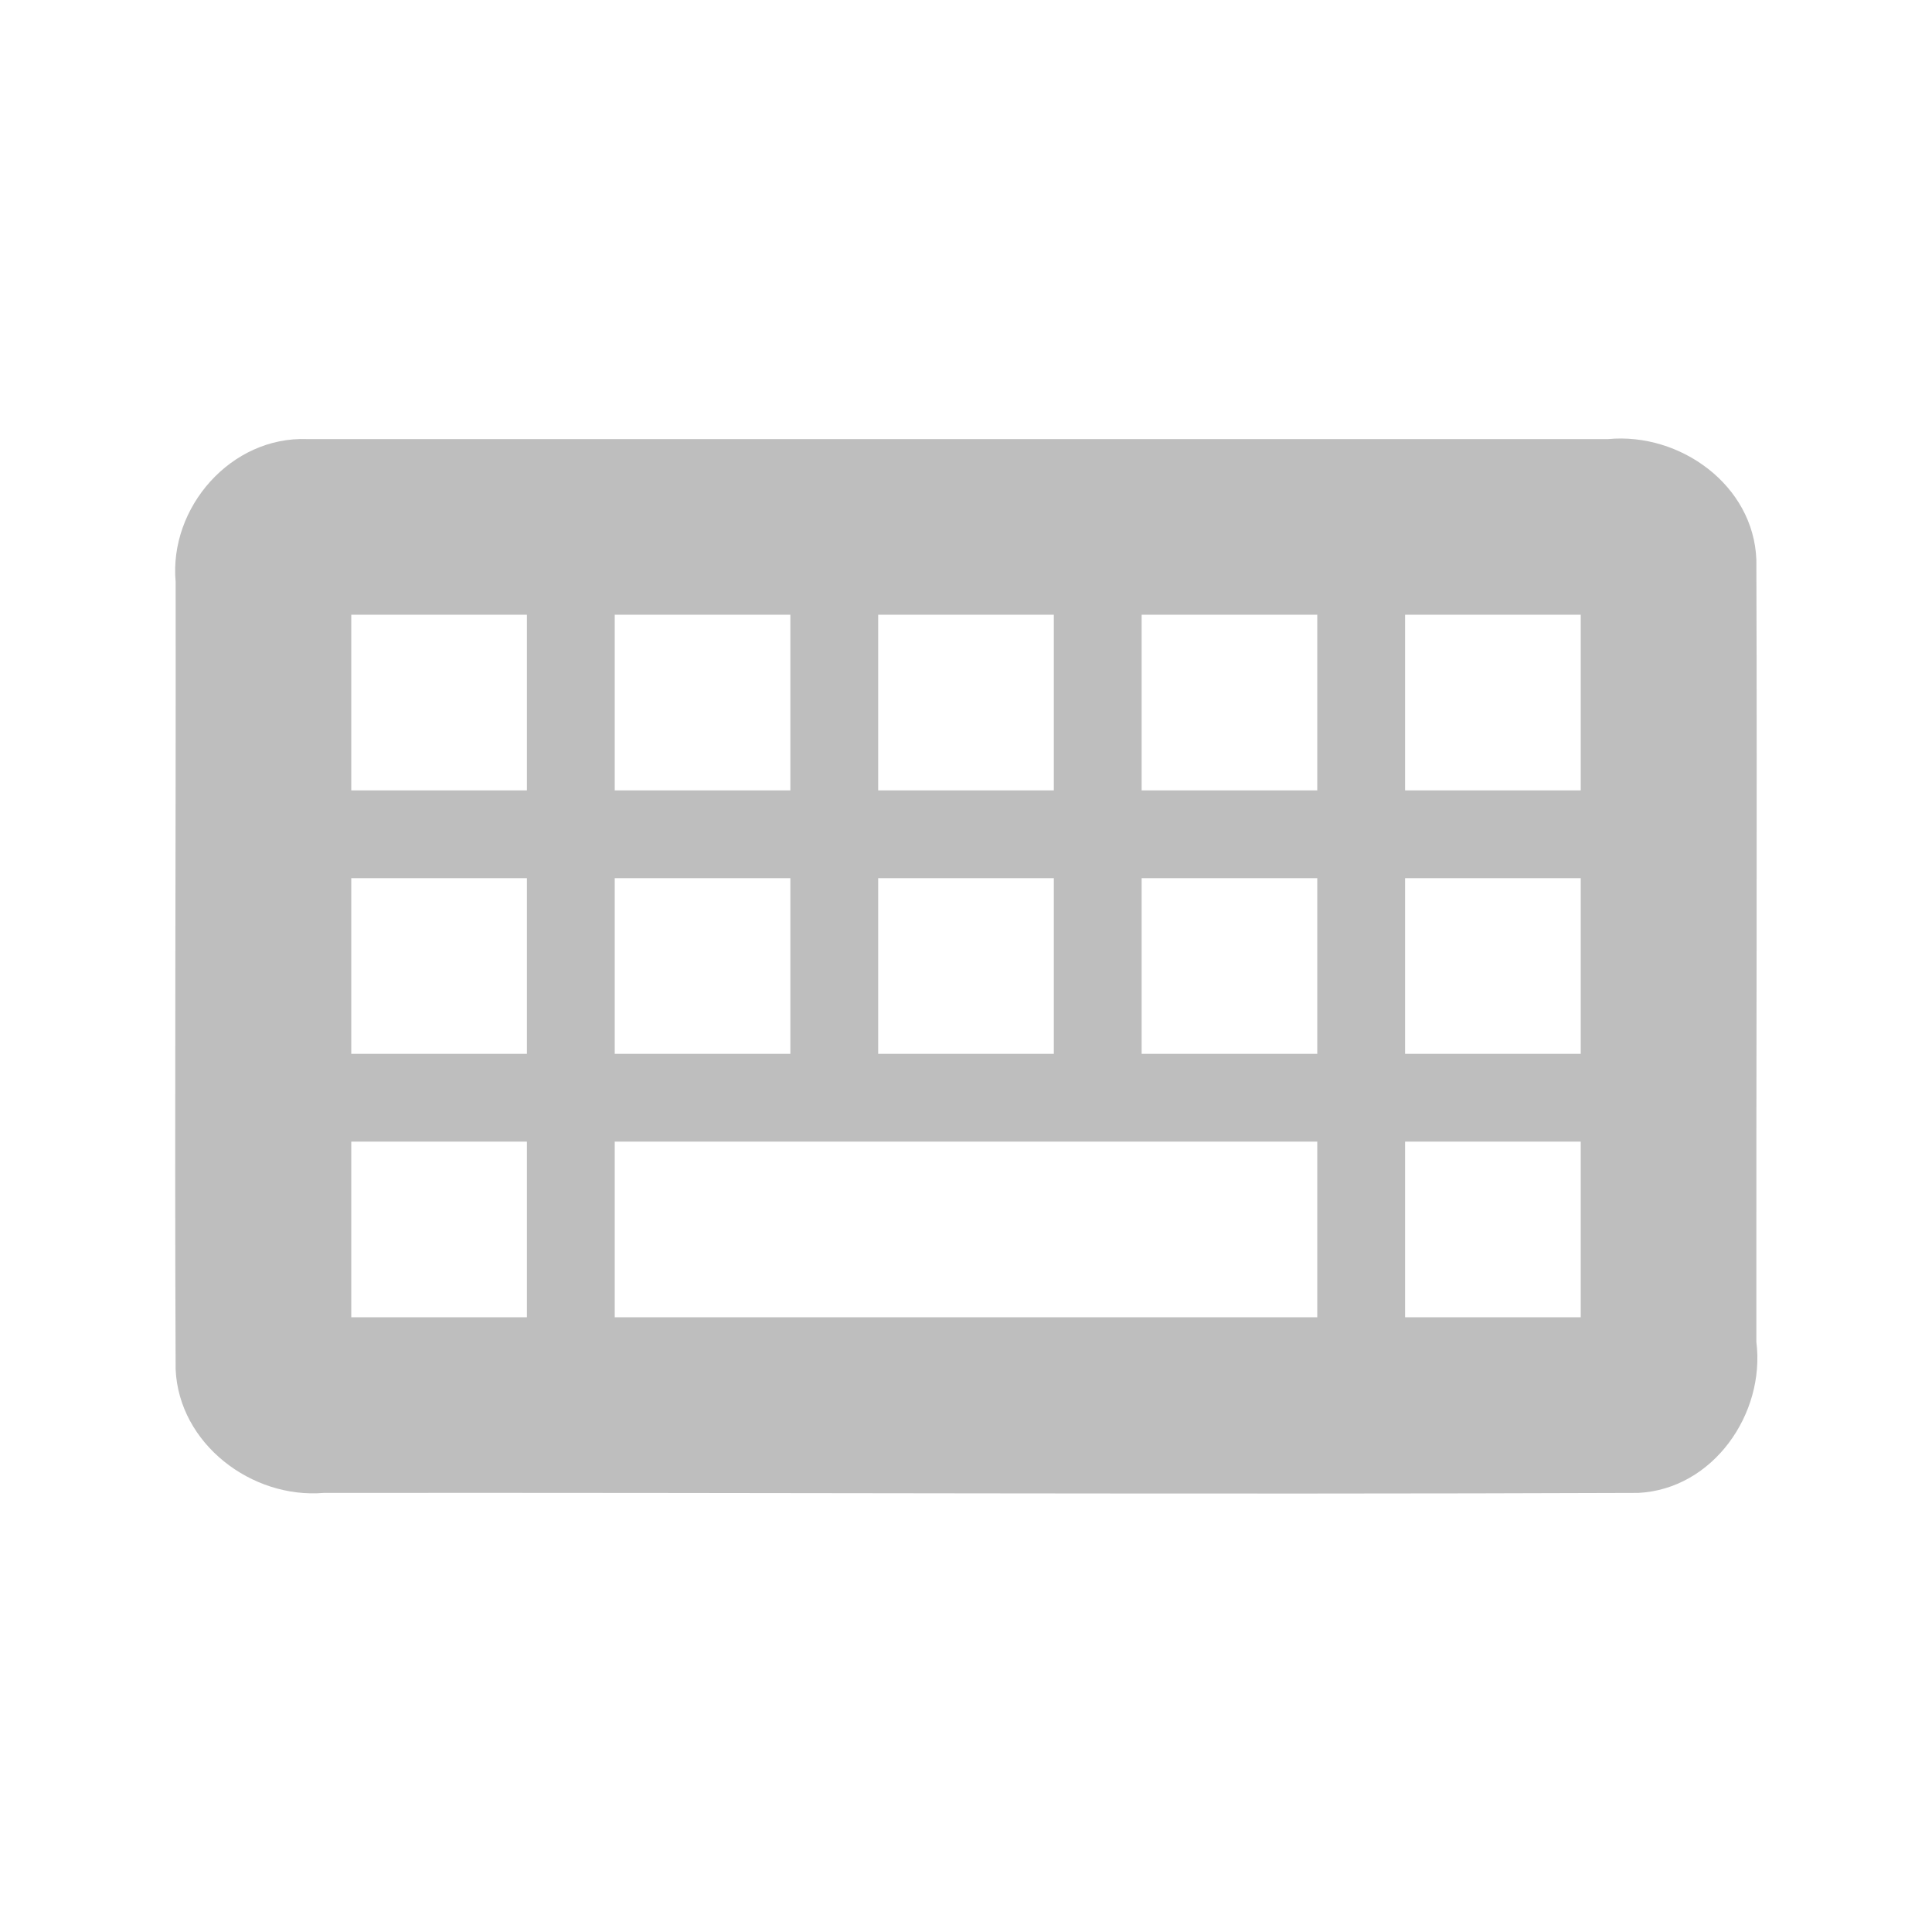 
<svg width="22" height="22" version="1.1" xmlns="http://www.w3.org/2000/svg">
	<path d="M 3.5 5 C 2.632 4.966 1.924 5.777 2 6.625 C 2.004 9.614 1.987 12.605 2 15.594 C 2.038 16.44 2.864 17.069 3.688 17 C 8.683 16.995 13.662 17.019 18.656 17 C 19.51 16.956 20.103 16.096 20 15.281 C 19.997 12.316 20.01 9.34 20 6.375 C 19.969 5.524 19.131 4.923 18.312 5 L 3.5 5 z M 4 7 L 6 7 L 6 9 L 4 9 L 4 7 z M 7 7 L 9 7 L 9 9 L 7 9 L 7 7 z M 10 7 L 12 7 L 12 9 L 10 9 L 10 7 z M 13 7 L 15 7 L 15 9 L 13 9 L 13 7 z M 16 7 L 18 7 L 18 9 L 16 9 L 16 7 z M 4 10 L 6 10 L 6 12 L 4 12 L 4 10 z M 7 10 L 9 10 L 9 12 L 7 12 L 7 10 z M 10 10 L 12 10 L 12 12 L 10 12 L 10 10 z M 13 10 L 15 10 L 15 12 L 13 12 L 13 10 z M 16 10 L 18 10 L 18 12 L 16 12 L 16 10 z M 4 13 L 6 13 L 6 15 L 4 15 L 4 13 z M 7 13 L 15 13 L 15 15 L 7 15 L 7 13 z M 16 13 L 18 13 L 18 15 L 16 15 L 16 13 z " fill="#bebebe"/>
</svg>
